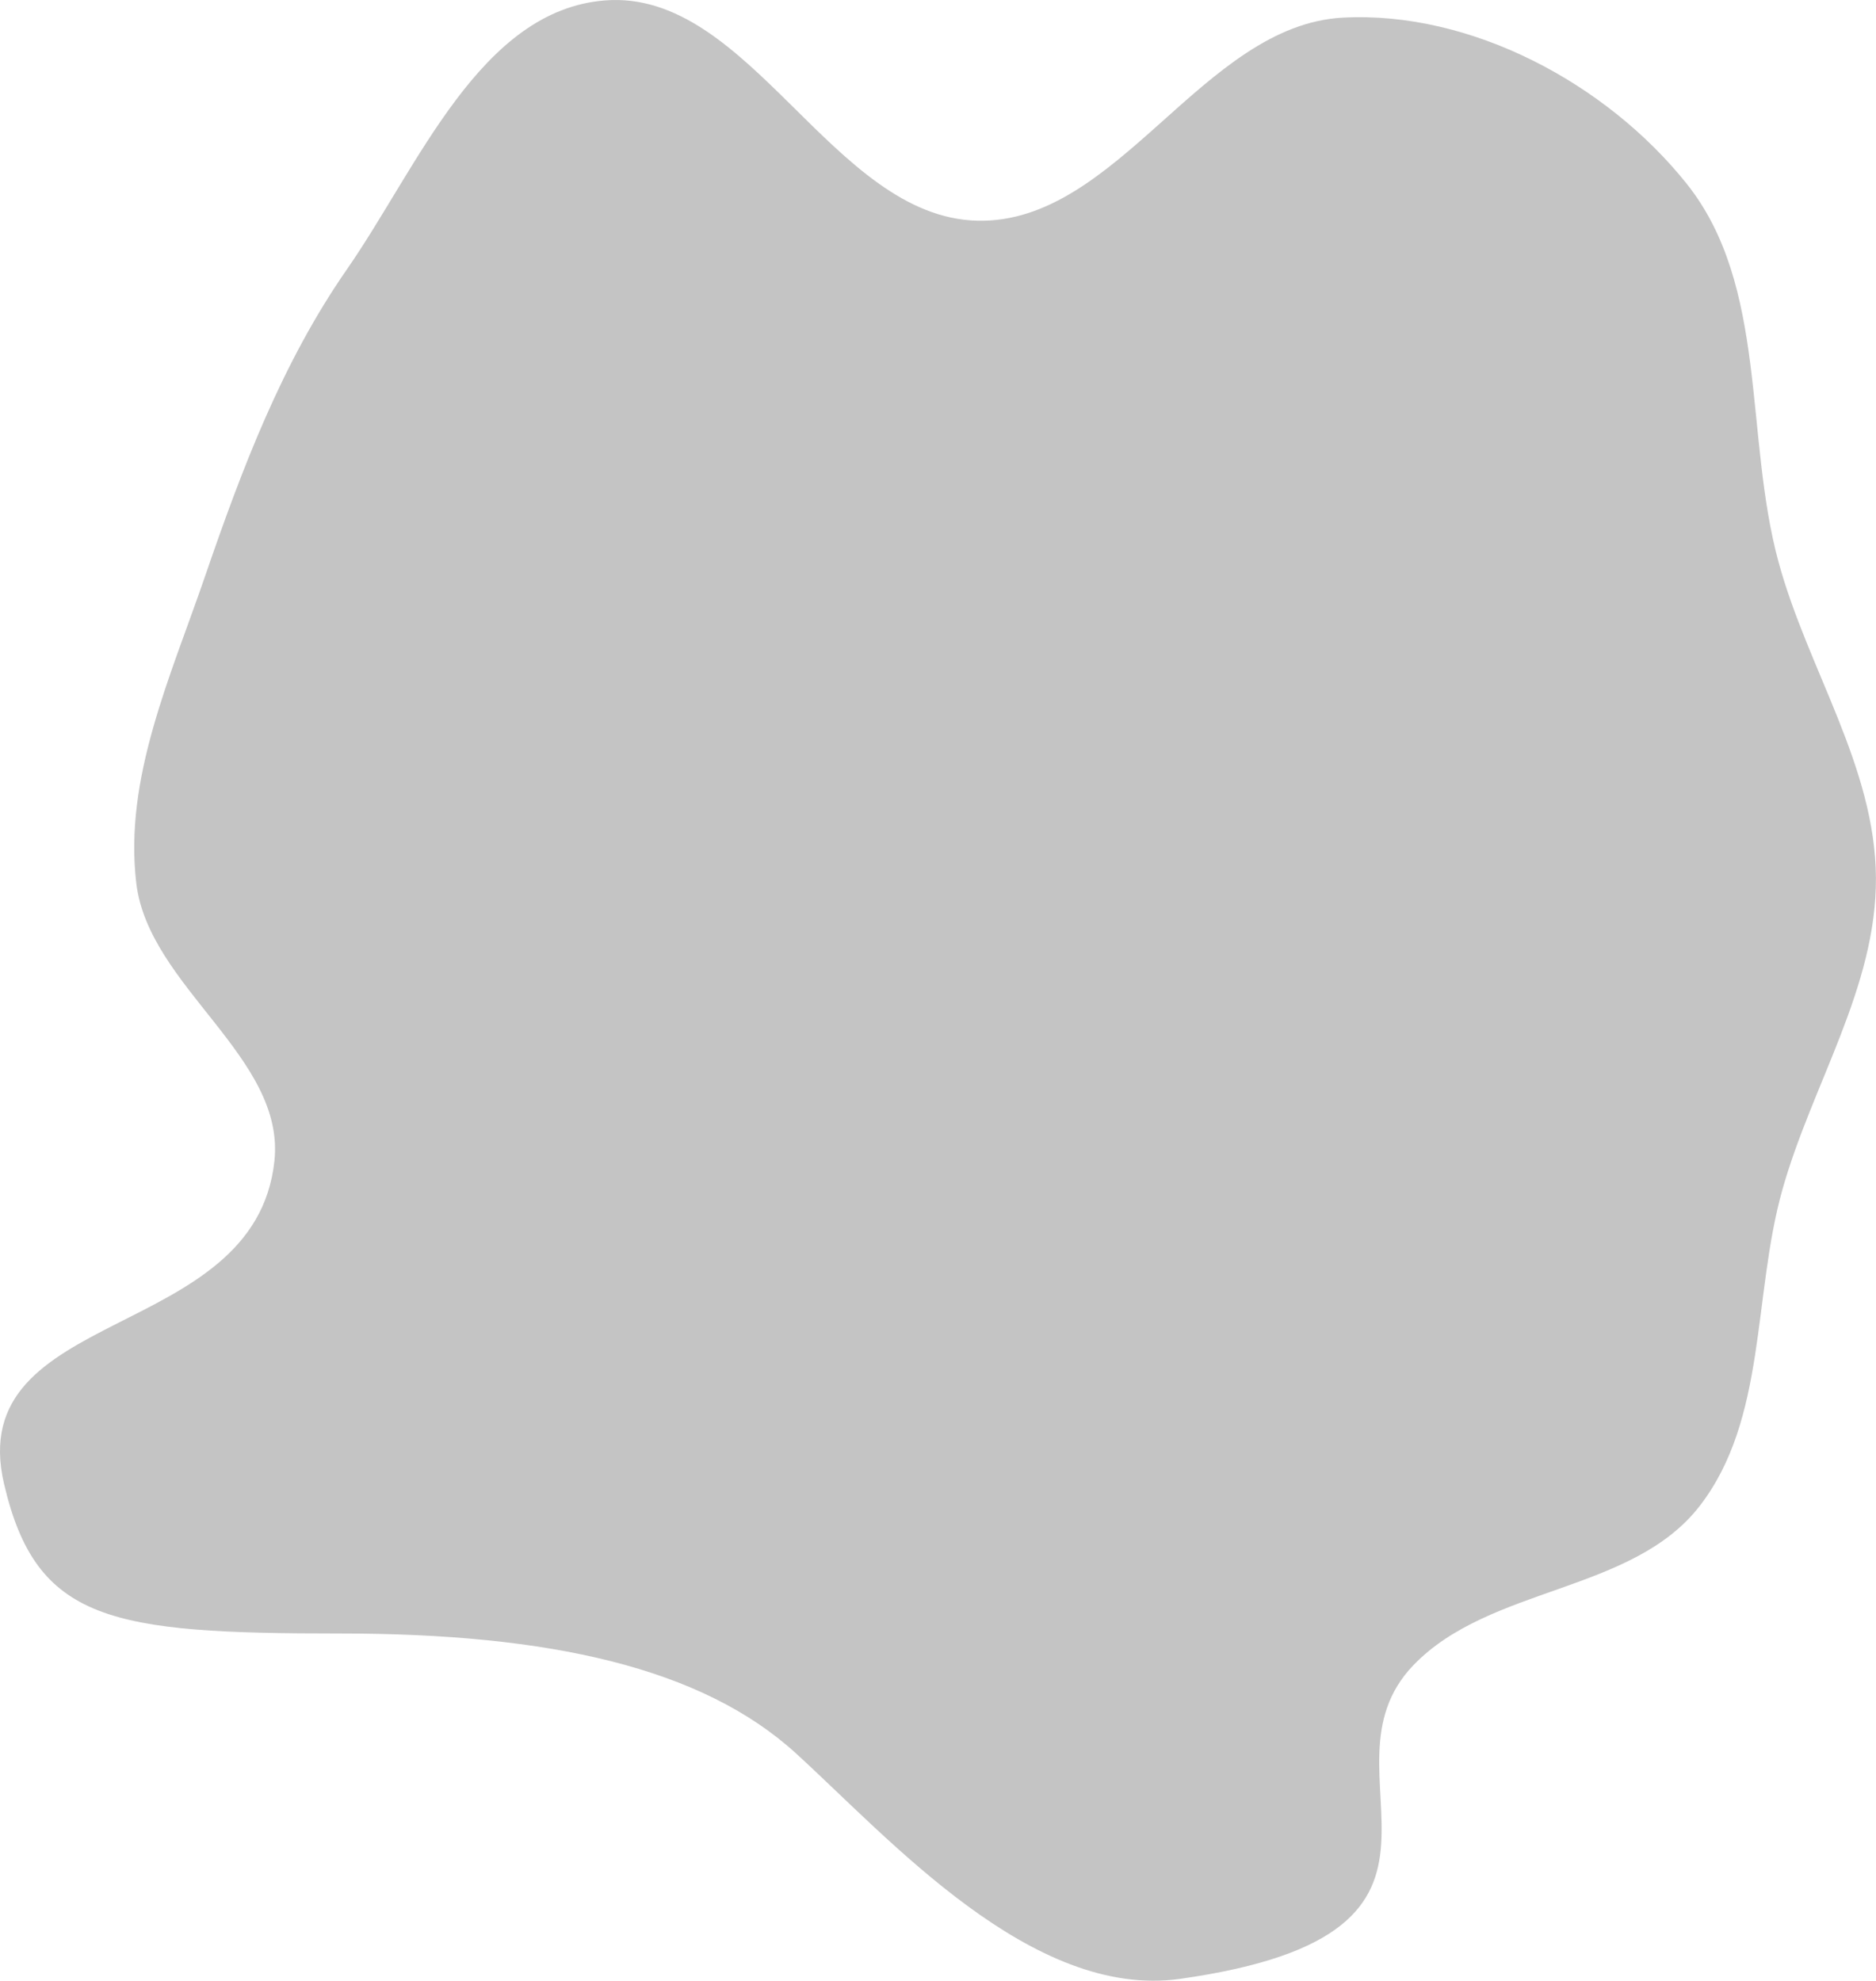 <svg width="3180" height="3358" viewBox="0 0 3180 3358" fill="none" xmlns="http://www.w3.org/2000/svg">
<path fill-rule="evenodd" clip-rule="evenodd" d="M1656.85 374.12C1895.12 379.684 2038.53 42.382 2276.53 29.881C2493.59 18.481 2722.97 141.266 2858.72 310.994C2997.49 484.49 2956.4 738.733 3014.88 953.046C3064.42 1134.63 3178.77 1299.82 3179.88 1488.03C3180.98 1673.77 3071.38 1838.41 3021.17 2017.24C2970.82 2196.59 2995.05 2406.09 2880.82 2553.25C2766.48 2700.54 2525.3 2688.3 2395.97 2822.62C2219.58 3005.81 2557.89 3275.5 2000.56 3354.43C1749.11 3390.04 1508 3116.91 1349 2972C1190 2827.09 932 2769 576.5 2769C187.405 2769 61.423 2749.03 6.877 2515.47C-63.742 2213.09 432.066 2276.88 465.166 1968.13C484.02 1792.28 251.861 1672.66 230.996 1497.03C209.87 1319.2 289.327 1146.64 347.448 977.247C410.003 794.933 477.948 615.094 587.923 456.789C709.207 282.204 813.898 17.072 1025.87 0.678C1271.65 -18.33 1410.41 368.366 1656.85 374.12Z" fill="#C4C4C4"/>
</svg>
